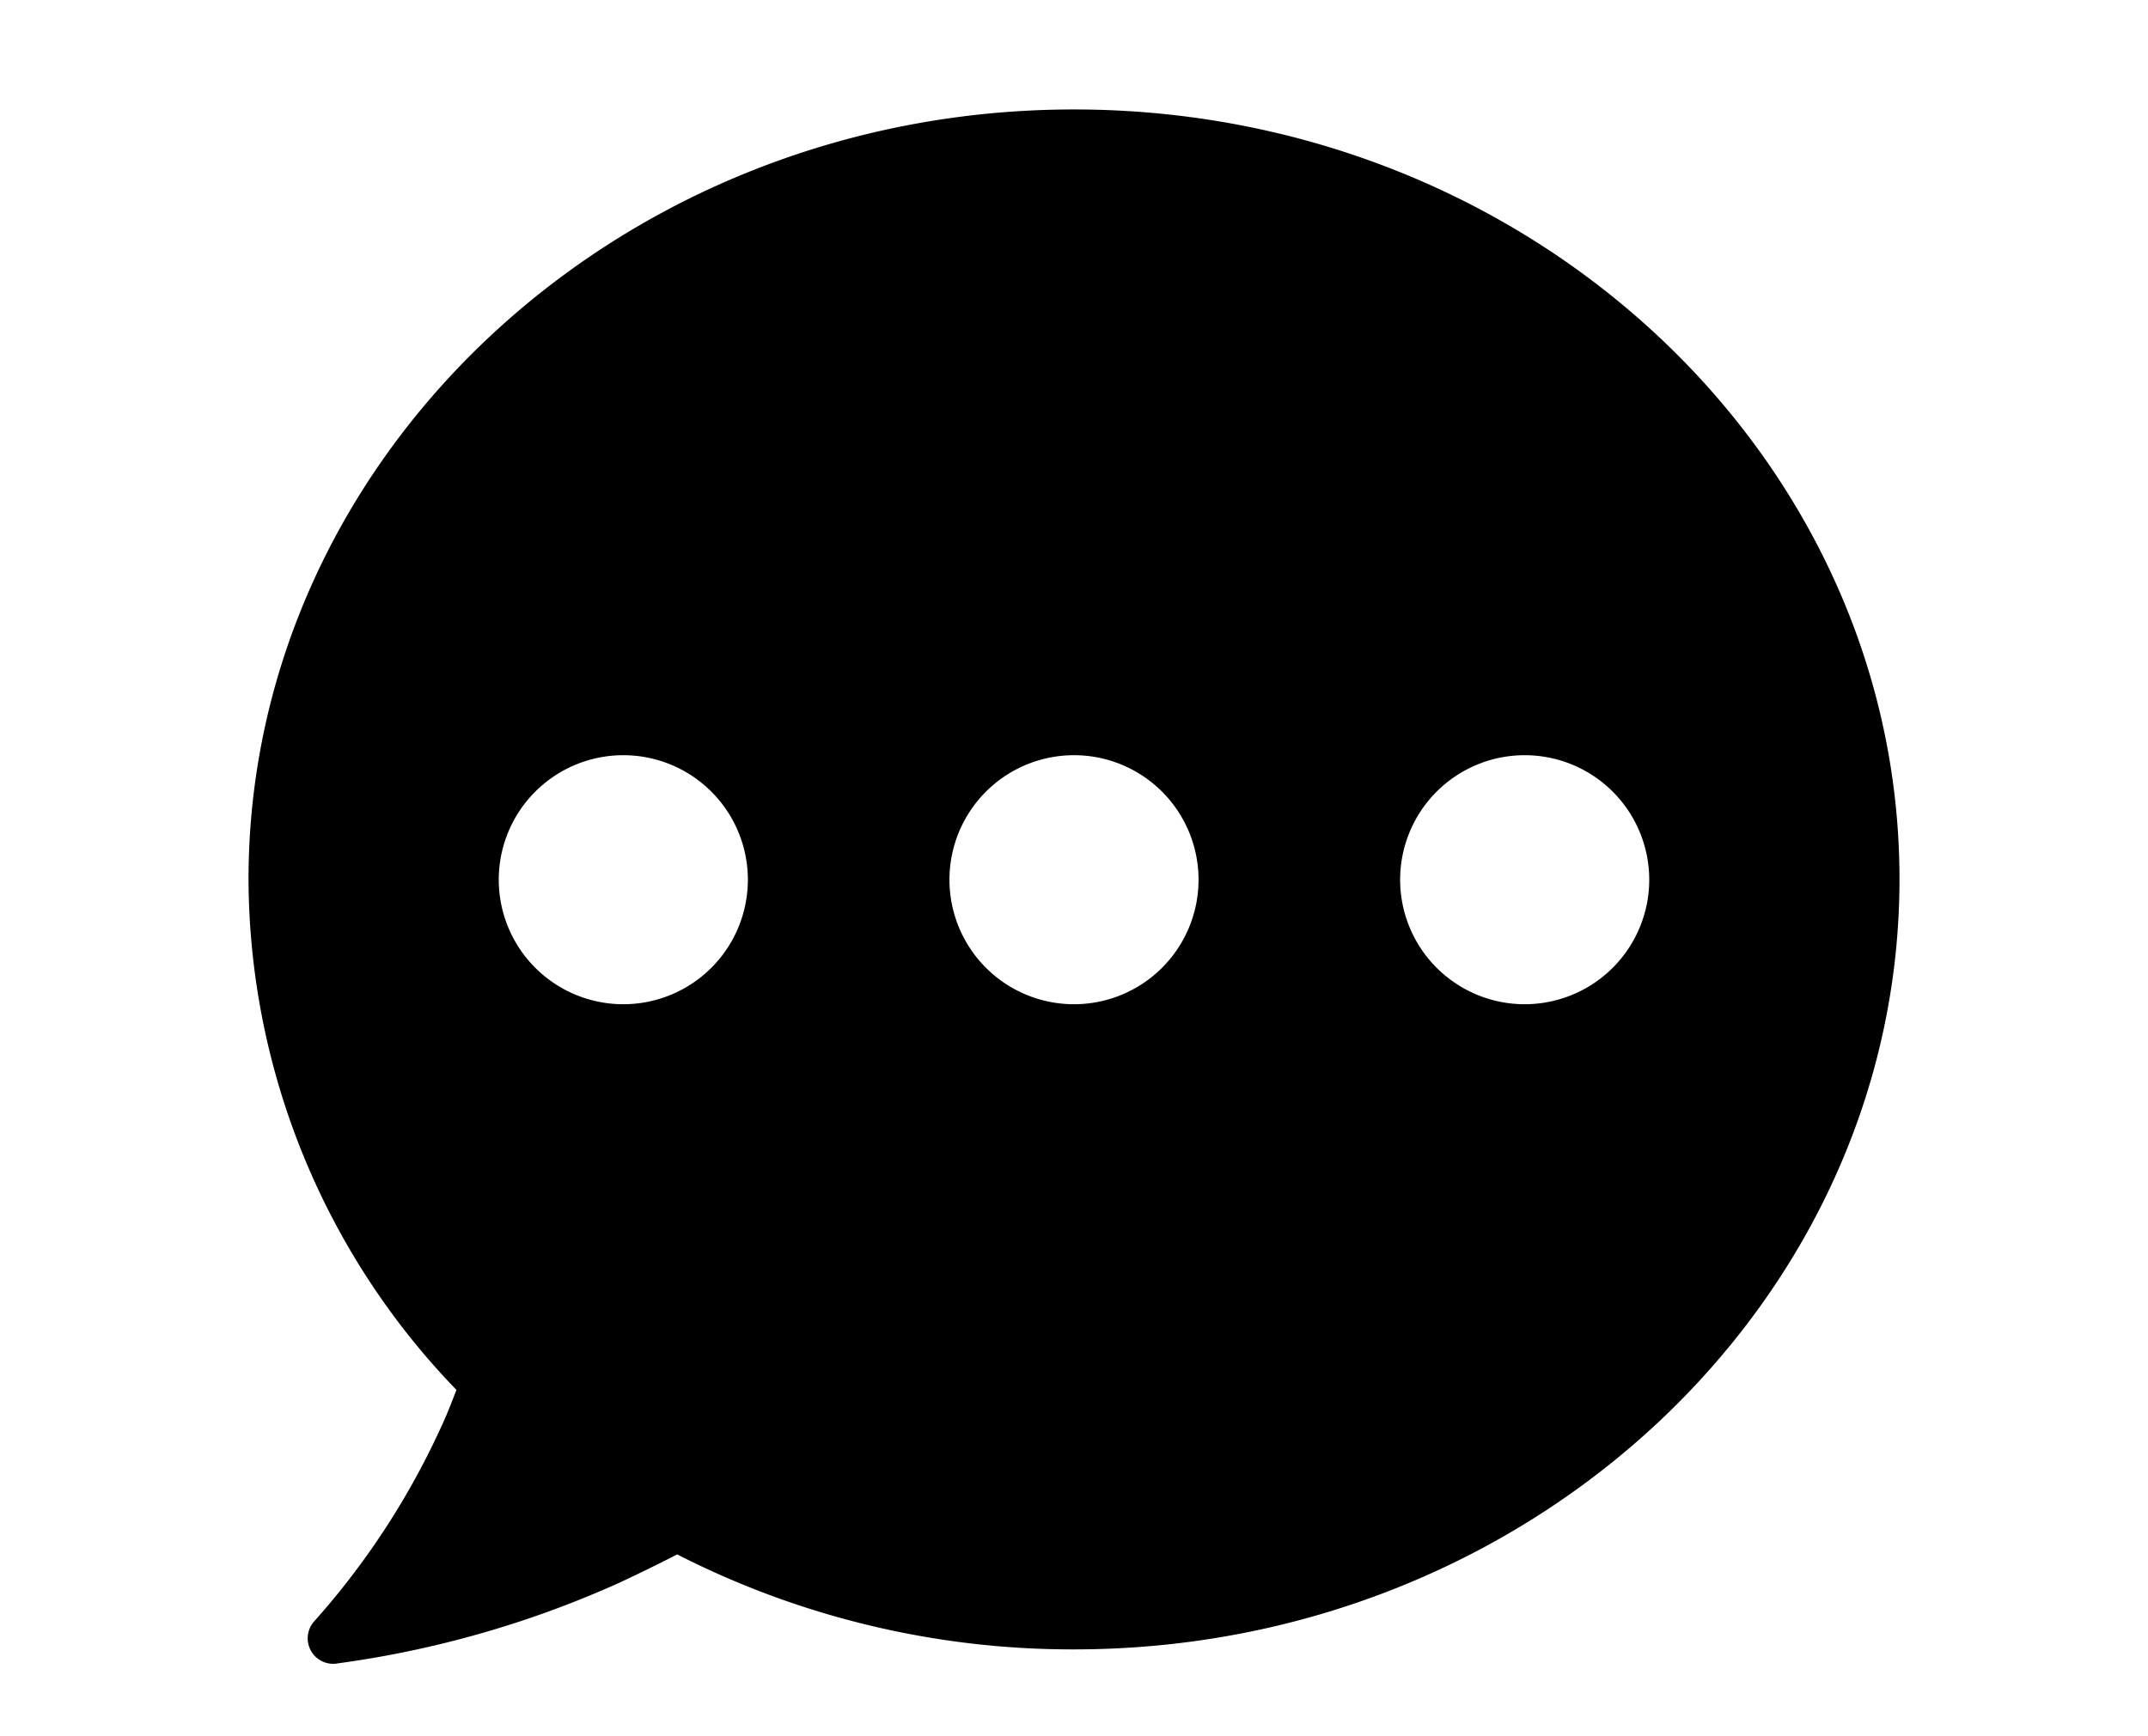 <svg xmlns="http://www.w3.org/2000/svg" viewBox="0 0 37.08 29.98"><defs><style>.cls-1{fill:none;}</style></defs><title>incident</title><g id="レイヤー_2" data-name="レイヤー 2"><g id="レイヤー_1-2" data-name="レイヤー 1"><rect class="cls-1" width="37.08" height="29.98"/><path d="M18.54,1.89c-7.87,0-14.25,6-14.25,13.3A12.75,12.75,0,0,0,7.88,24c-.06.15-.12.31-.18.45A13.38,13.38,0,0,1,5.42,28a.44.44,0,0,0,.42.72,17.56,17.56,0,0,0,4.85-1.39c.32-.15.65-.31,1-.49a15,15,0,0,0,6.85,1.64c7.87,0,14.25-6,14.25-13.3S26.41,1.89,18.54,1.89ZM10.76,17.34a2.15,2.15,0,1,1,2.15-2.15A2.15,2.15,0,0,1,10.76,17.34Zm7.78,0a2.15,2.15,0,1,1,2.15-2.15A2.15,2.15,0,0,1,18.54,17.34Zm7.78,0a2.15,2.15,0,1,1,2.15-2.15A2.15,2.15,0,0,1,26.32,17.34Z"/></g></g></svg>